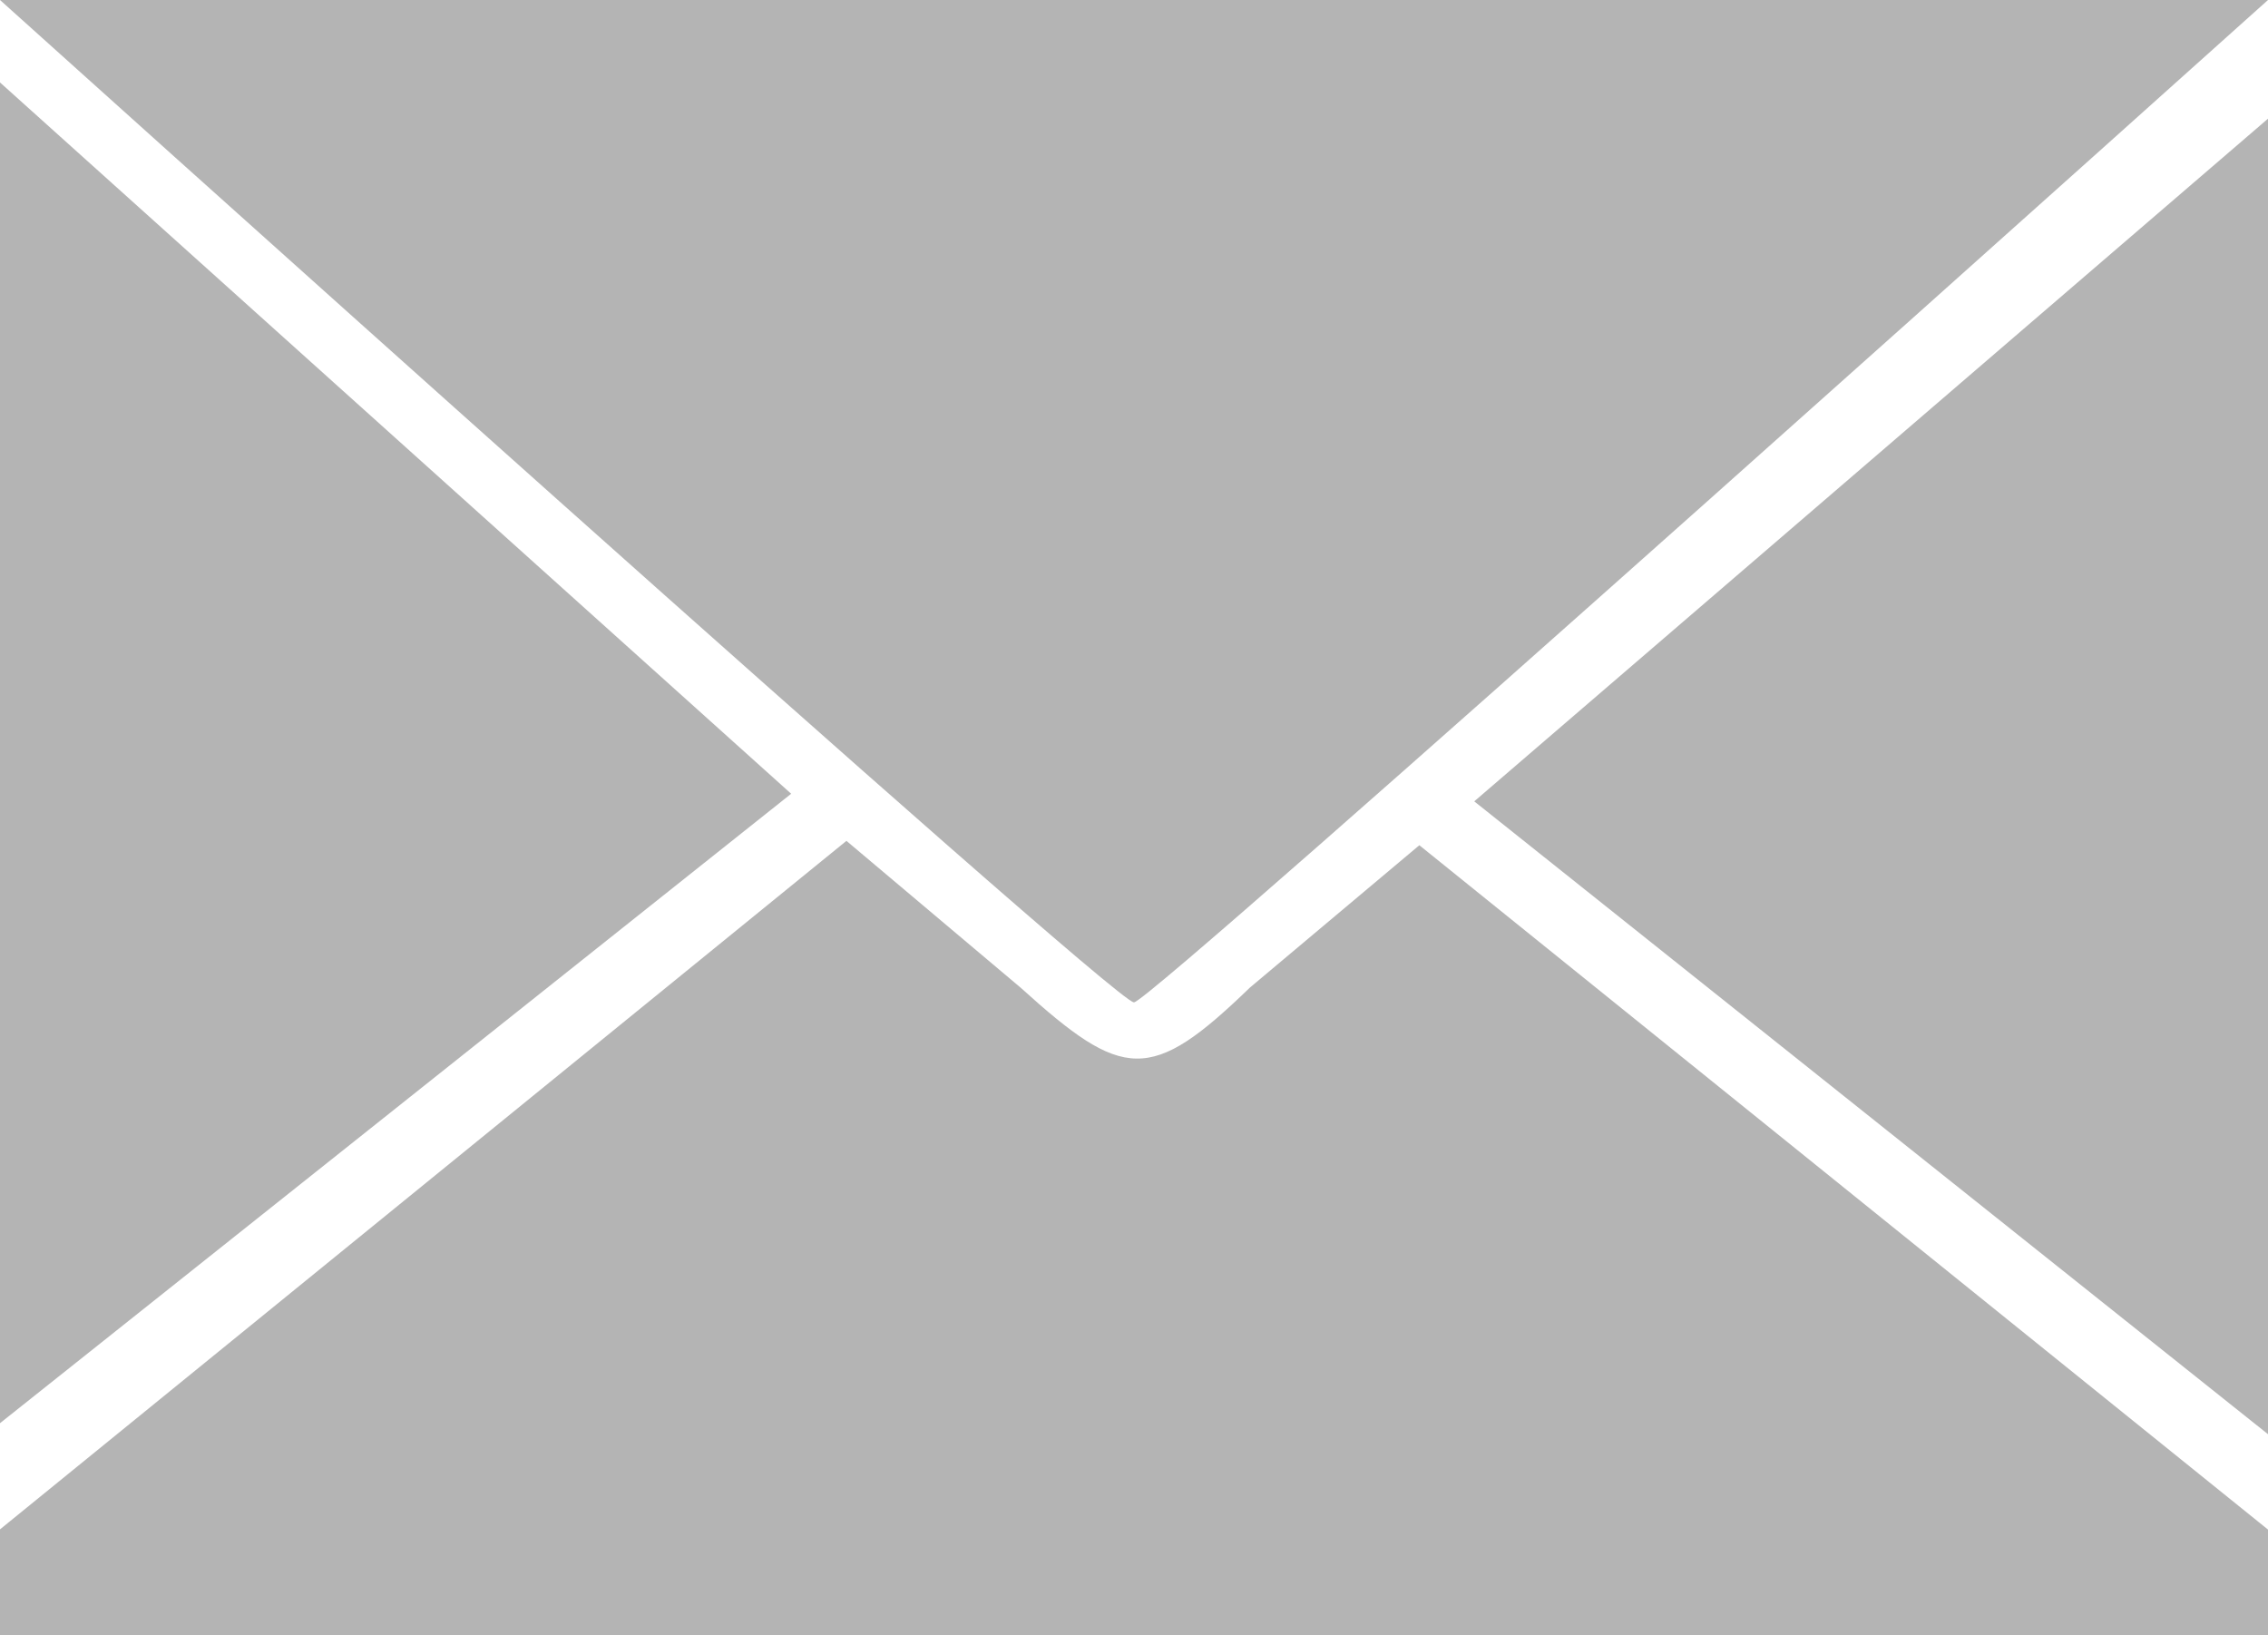 <?xml version="1.0" encoding="utf-8"?>
<!-- Generator: Adobe Illustrator 17.0.0, SVG Export Plug-In . SVG Version: 6.00 Build 0)  -->
<!DOCTYPE svg PUBLIC "-//W3C//DTD SVG 1.1//EN" "http://www.w3.org/Graphics/SVG/1.1/DTD/svg11.dtd">
<svg version="1.1" id="Layer_1" xmlns="http://www.w3.org/2000/svg" xmlns:xlink="http://www.w3.org/1999/xlink" x="0px" y="0px"
	 width="43px" height="31px" viewBox="0 0 43 31" enable-background="new 0 0 43 31" xml:space="preserve">
<g>
	<g>
		<path fill="#B4B4B4" d="M21.495,19h0.008C21.829,19,43,0,43,0C42.963-0.056,0.041-0.034,0,0C0,0,21.106,19,21.495,19z"/>
		<path fill="#B4B4B4" d="M0,31h43v-2.004L26.91,16.023l-3.213,2.699c-1.884,1.824-2.4,1.762-4.343,0.004l-3.306-2.786L0,28.992V31z
			"/>
		<polygon fill="#B4B4B4" points="0,1.563 0,26.979 15,15.047 		"/>
		<polygon fill="#B4B4B4" points="43,2.25 27.951,15.191 43,27.188 		"/>
	</g>
</g>
<path fill="#B4B4B4" d="M22.496,17.685"/>
<g>
</g>
<g>
</g>
<g>
</g>
<g>
</g>
<g>
</g>
<g>
</g>
</svg>
